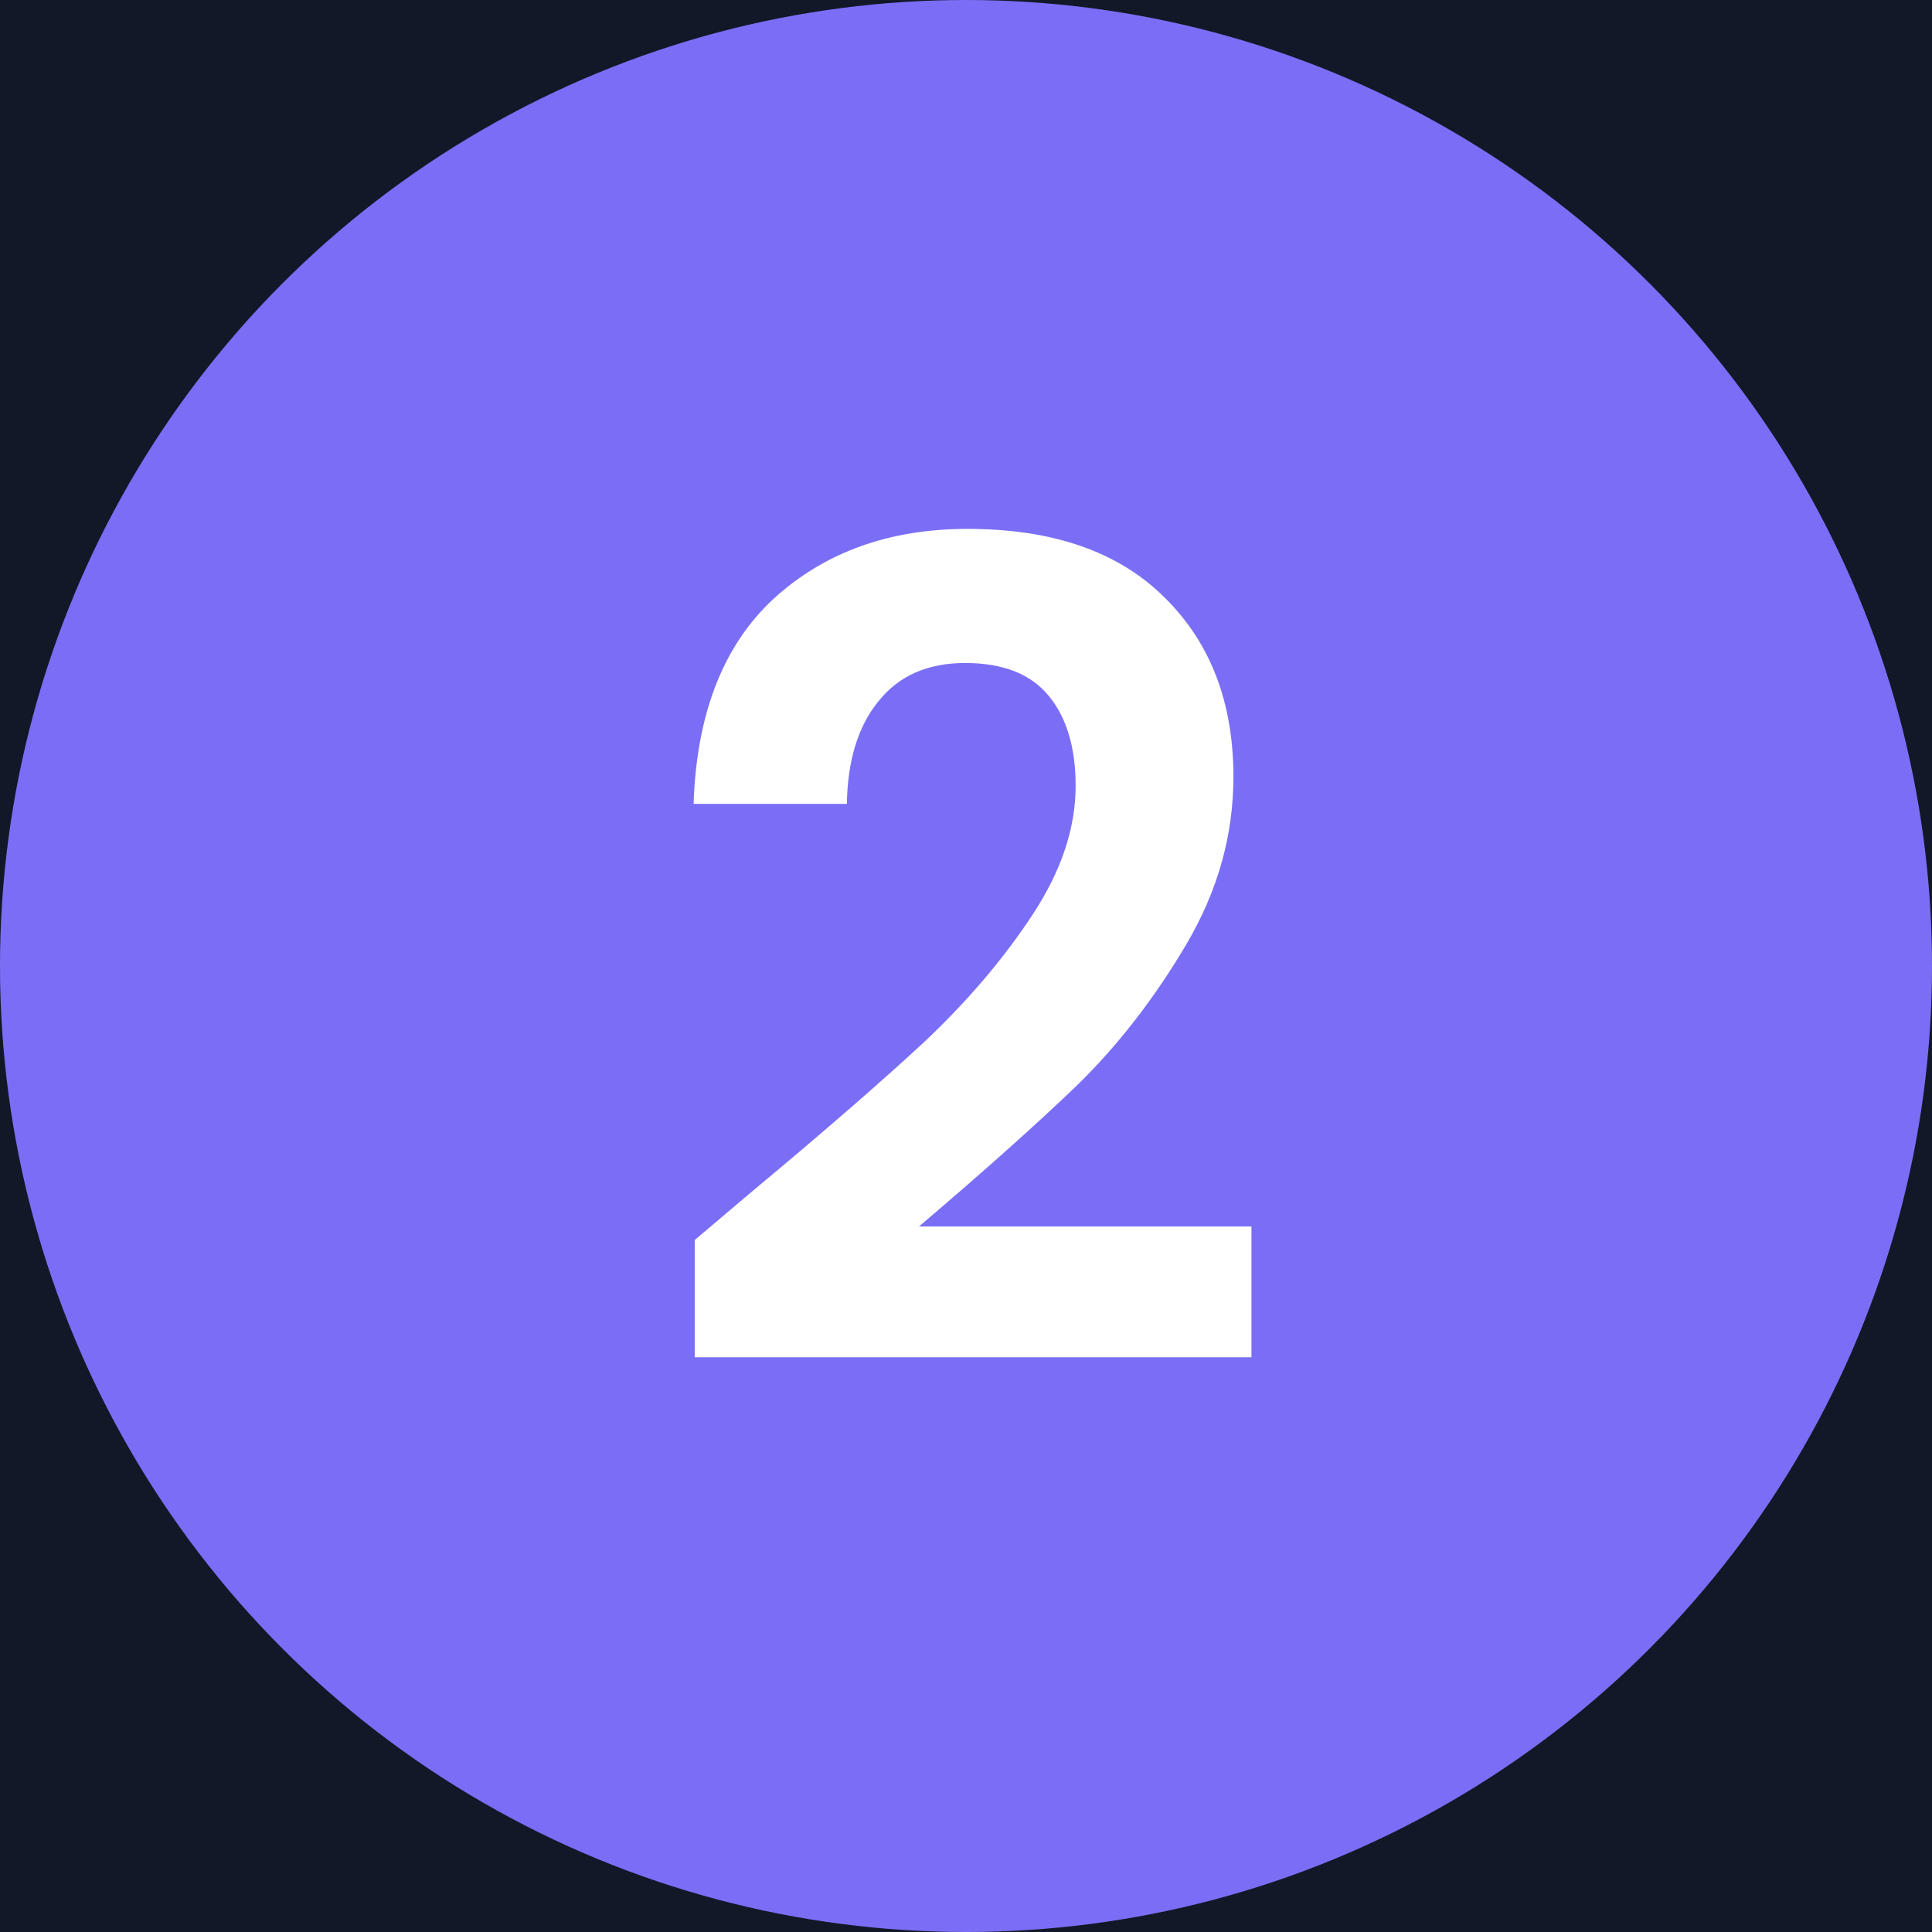 <svg width="24" height="24" viewBox="0 0 24 24" fill="none" xmlns="http://www.w3.org/2000/svg">
<rect width="24" height="24" fill="#1E1E1E"/>
<g id="&#208;&#147;&#208;&#187;&#208;&#176;&#208;&#178;&#208;&#189;&#208;&#176;&#209;&#143;" clip-path="url(#clip0_0_1)">
<rect width="1440" height="1586" transform="translate(-1114 -28)" fill="#121829"/>
<g id="Background" clip-path="url(#clip1_0_1)">
<g id="Ellipse 5" filter="url(#filter0_f_0_1)">
<ellipse cx="16.743" cy="275.743" rx="200.84" ry="133.281" transform="rotate(-135 16.743 275.743)" fill="#251E62"/>
</g>
</g>
<g id="Navbar" filter="url(#filter1_b_0_1)">
<rect width="1440" height="80" transform="translate(-1114 -28)" fill="#121829" fill-opacity="0.8"/>
<g id="Frame 74">
<g id="Frame 3">
<g id="Group 2">
<circle id="Ellipse 9" cx="12" cy="12" r="12" fill="#7B6EF6"/>
<path id="2" d="M9.358 14.788C10.254 14.041 10.968 13.421 11.5 12.926C12.032 12.422 12.475 11.899 12.83 11.358C13.185 10.817 13.362 10.285 13.362 9.762C13.362 9.286 13.25 8.913 13.026 8.642C12.802 8.371 12.457 8.236 11.99 8.236C11.523 8.236 11.164 8.395 10.912 8.712C10.66 9.02 10.529 9.445 10.52 9.986H8.616C8.653 8.866 8.985 8.017 9.61 7.438C10.245 6.859 11.047 6.57 12.018 6.57C13.082 6.57 13.899 6.855 14.468 7.424C15.037 7.984 15.322 8.726 15.322 9.65C15.322 10.378 15.126 11.073 14.734 11.736C14.342 12.399 13.894 12.977 13.39 13.472C12.886 13.957 12.228 14.545 11.416 15.236H15.546V16.86H8.63V15.404L9.358 14.788Z" fill="white"/>
</g>
</g>
</g>
</g>
</g>
<defs>
<filter id="filter0_f_0_1" x="-503.717" y="-244.717" width="1040.92" height="1040.92" filterUnits="userSpaceOnUse" color-interpolation-filters="sRGB">
<feFlood flood-opacity="0" result="BackgroundImageFix"/>
<feBlend mode="normal" in="SourceGraphic" in2="BackgroundImageFix" result="shape"/>
<feGaussianBlur stdDeviation="175" result="effect1_foregroundBlur_0_1"/>
</filter>
<filter id="filter1_b_0_1" x="-1154" y="-68" width="1520" height="160" filterUnits="userSpaceOnUse" color-interpolation-filters="sRGB">
<feFlood flood-opacity="0" result="BackgroundImageFix"/>
<feGaussianBlur in="BackgroundImageFix" stdDeviation="20"/>
<feComposite in2="SourceAlpha" operator="in" result="effect1_backgroundBlur_0_1"/>
<feBlend mode="normal" in="SourceGraphic" in2="effect1_backgroundBlur_0_1" result="shape"/>
</filter>
<clipPath id="clip0_0_1">
<rect width="1440" height="1586" fill="white" transform="translate(-1114 -28)"/>
</clipPath>
<clipPath id="clip1_0_1">
<rect width="1440" height="3192" fill="white" transform="translate(-1114 -188)"/>
</clipPath>
</defs>
</svg>
